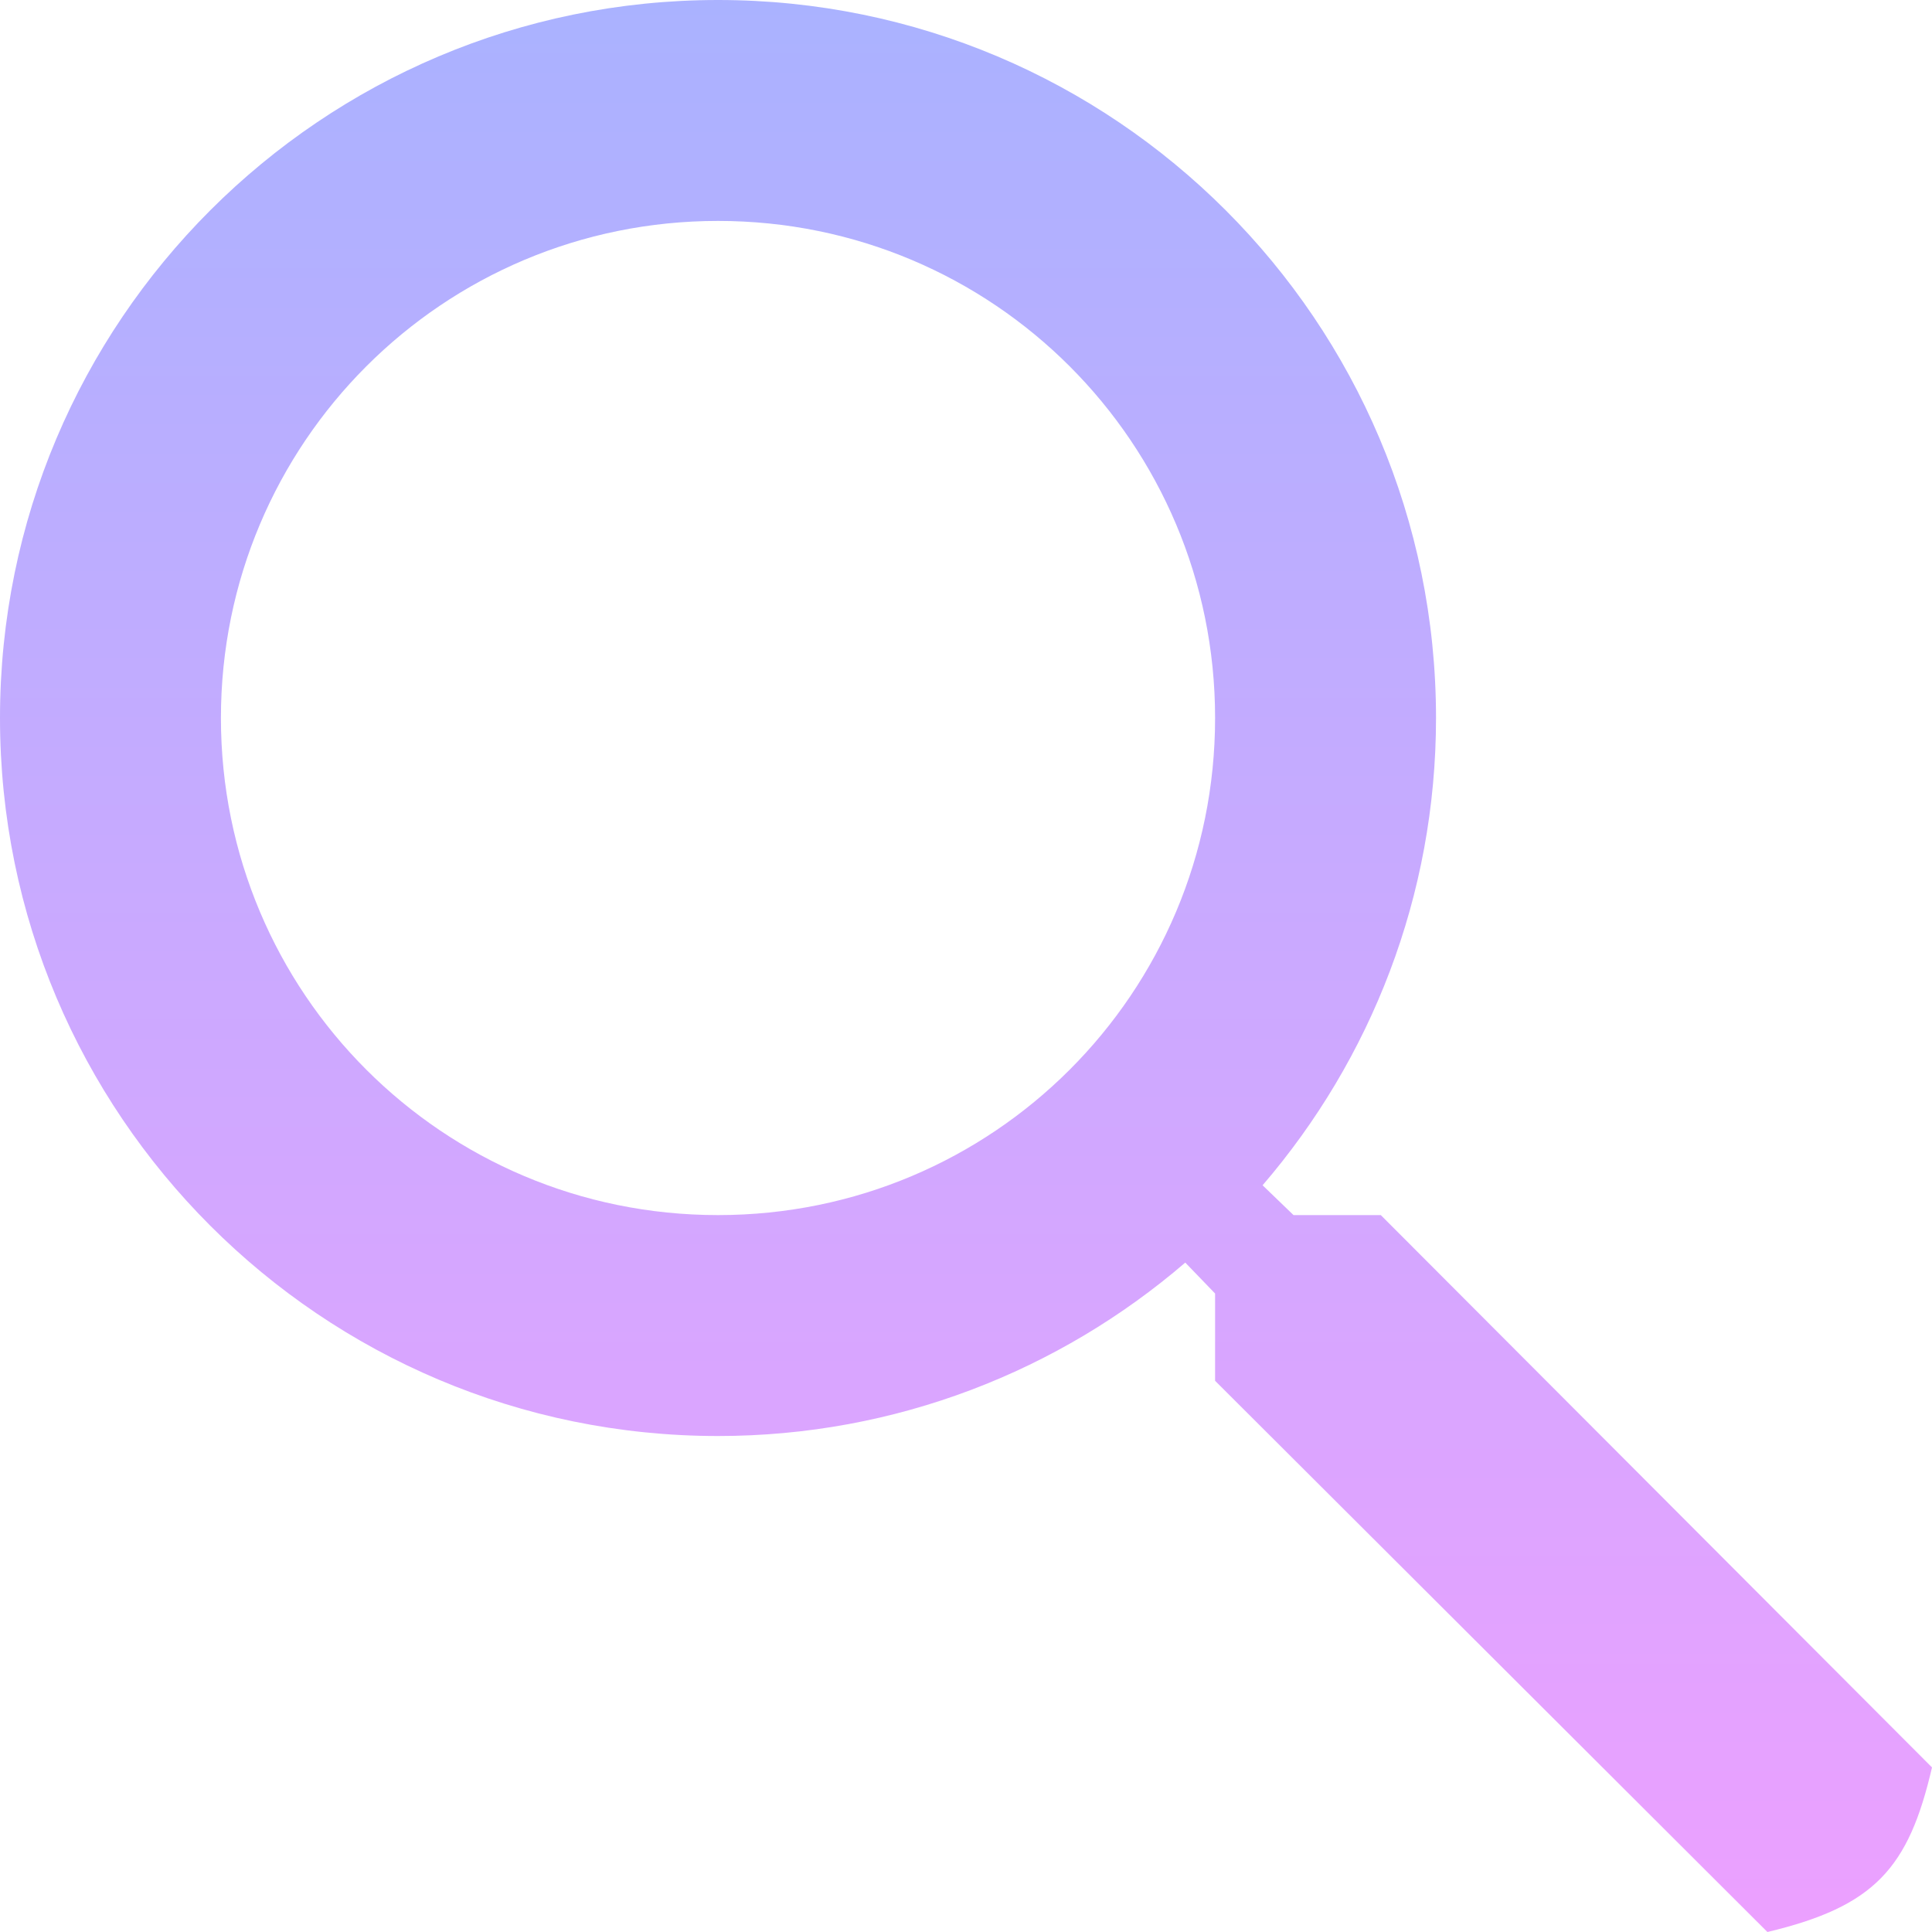 <svg width="200" height="200" viewBox="0 0 200 200" fill="none" xmlns="http://www.w3.org/2000/svg">
<path d="M142.939 125.786H133.905L130.703 122.699C141.91 109.663 148.656 92.739 148.656 74.328C148.656 33.276 115.38 0 74.328 0C33.276 0 0 33.276 0 74.328C0 115.38 33.276 148.656 74.328 148.656C92.739 148.656 109.663 141.91 122.699 130.703L125.786 133.905V142.939L182.962 200C194.062 197.357 197.579 193.4 200 182.962L142.939 125.786ZM74.328 125.786C45.855 125.786 22.87 102.802 22.87 74.328C22.87 45.855 45.855 22.87 74.328 22.87C102.802 22.87 125.786 45.855 125.786 74.328C125.786 102.802 102.802 125.786 74.328 125.786Z" fill="url(#paint0_linear)"/>
<defs>
<linearGradient id="paint0_linear" x1="100" y1="0" x2="100" y2="200" gradientUnits="userSpaceOnUse">
<stop stop-color="#AAB2FF"/>
<stop offset="1" stop-color="#ECA0FF"/>
</linearGradient>
</defs>
</svg>
